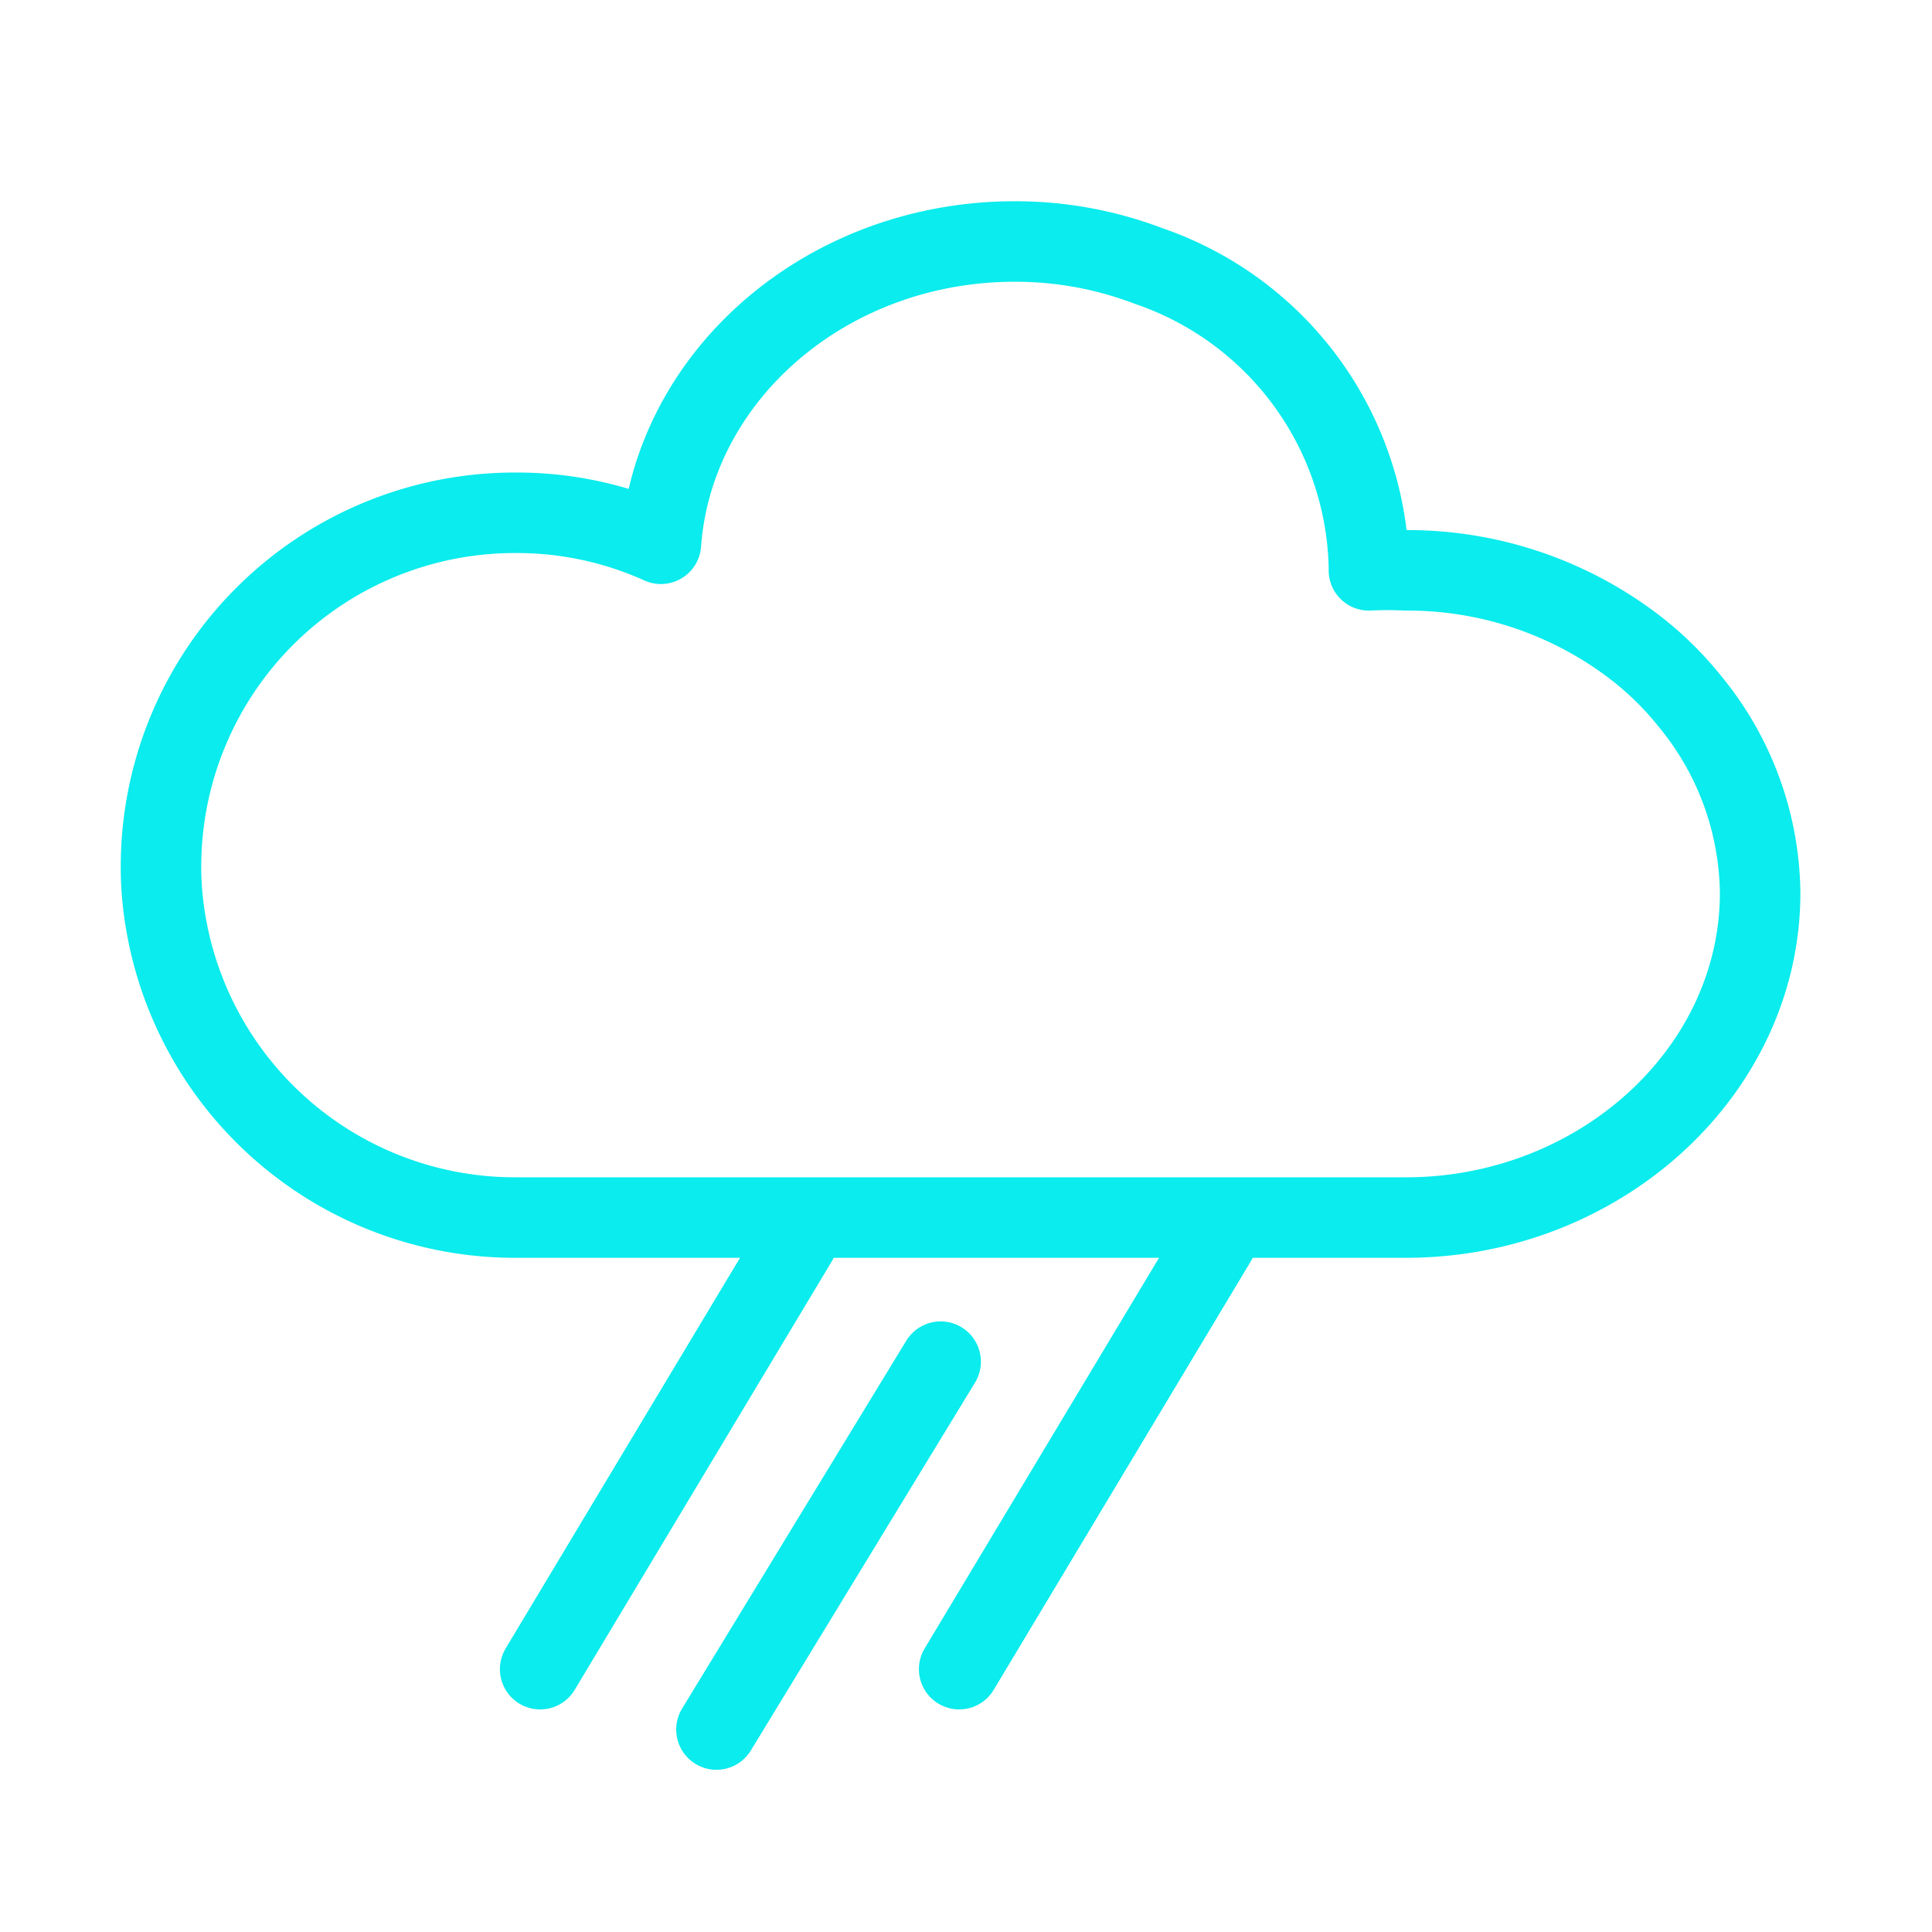 <svg xmlns="http://www.w3.org/2000/svg" width="48" height="48" viewBox="0 0 48 48">
  <g id="ic_weather_8" transform="translate(378 1175)">
    <rect id="Rectangle_7" data-name="Rectangle 7" width="48" height="48" transform="translate(-378 -1175)" fill="#ffd2d2" opacity="0"/>
    <g id="Group_24" data-name="Group 24" transform="translate(23.45 -3.97)">
      <path id="Path_16" data-name="Path 16" d="M495.18,373.15c0,4.45-4,8.07-8.8,8.07H464.26a8.8,8.8,0,0,1-8.73-7.58,7.9,7.9,0,0,1-.08-1.18,8.79,8.79,0,0,1,8.81-8.75,8.679,8.679,0,0,1,3.61.77c.31-4.2,4.14-7.51,8.79-7.51a9.281,9.281,0,0,1,3.33.61,8.09,8.09,0,0,1,5.47,7.46v.1a8.926,8.926,0,0,1,.91,0,9.28,9.28,0,0,1,5.48,1.75,8,8,0,0,1,1.59,1.51A7.6,7.6,0,0,1,495.18,373.15Z" transform="translate(-852.9 -1522)" fill="none" stroke="#0aeced" stroke-linecap="round" stroke-linejoin="round" stroke-width="2"/>
      <line id="Line_36" data-name="Line 36" x1="6.39" y2="10.65" transform="translate(-388.03 -1140.21)" fill="none" stroke="#0aeced" stroke-linecap="round" stroke-linejoin="round" stroke-width="2"/>
      <line id="Line_37" data-name="Line 37" x1="5.57" y2="9.14" transform="translate(-383.65 -1137.2)" fill="none" stroke="#0aeced" stroke-linecap="round" stroke-linejoin="round" stroke-width="2"/>
      <line id="Line_38" data-name="Line 38" x1="6.39" y2="10.65" transform="translate(-377.62 -1140.21)" fill="none" stroke="#0aeced" stroke-linecap="round" stroke-linejoin="round" stroke-width="2"/>
    </g>
  </g>
</svg>
